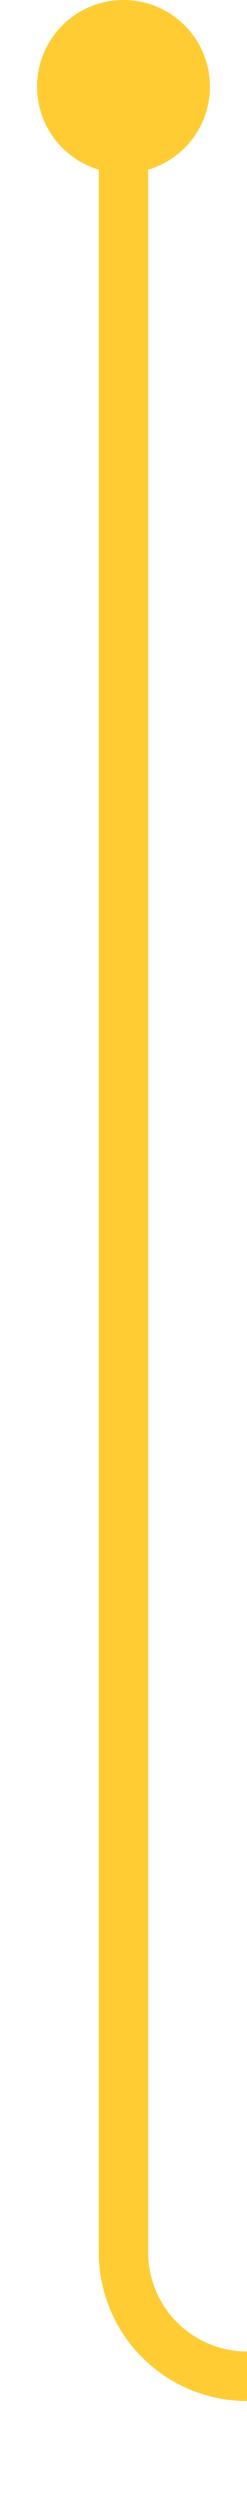 ﻿<?xml version="1.0" encoding="utf-8"?>
<svg version="1.1" xmlns:xlink="http://www.w3.org/1999/xlink" width="10px" height="101px" preserveAspectRatio="xMidYMin meet" viewBox="1164 754  8 101" xmlns="http://www.w3.org/2000/svg">
  <path d="M 1168 756  L 1168 845  A 5 5 0 0 0 1173 850 L 1395 850  A 5 5 0 0 0 1400 845 L 1400 730  A 5 5 0 0 1 1405 725 L 1412 725  " stroke-width="2" stroke="#ffcc33" fill="none" />
  <path d="M 1168 754  A 3.5 3.5 0 0 0 1164.5 757.5 A 3.5 3.5 0 0 0 1168 761 A 3.5 3.5 0 0 0 1171.5 757.5 A 3.5 3.5 0 0 0 1168 754 Z M 1410.5 721.5  A 3.5 3.5 0 0 0 1407 725 A 3.5 3.5 0 0 0 1410.5 728.5 A 3.5 3.5 0 0 0 1414 725 A 3.5 3.5 0 0 0 1410.5 721.5 Z " fill-rule="nonzero" fill="#ffcc33" stroke="none" />
</svg>